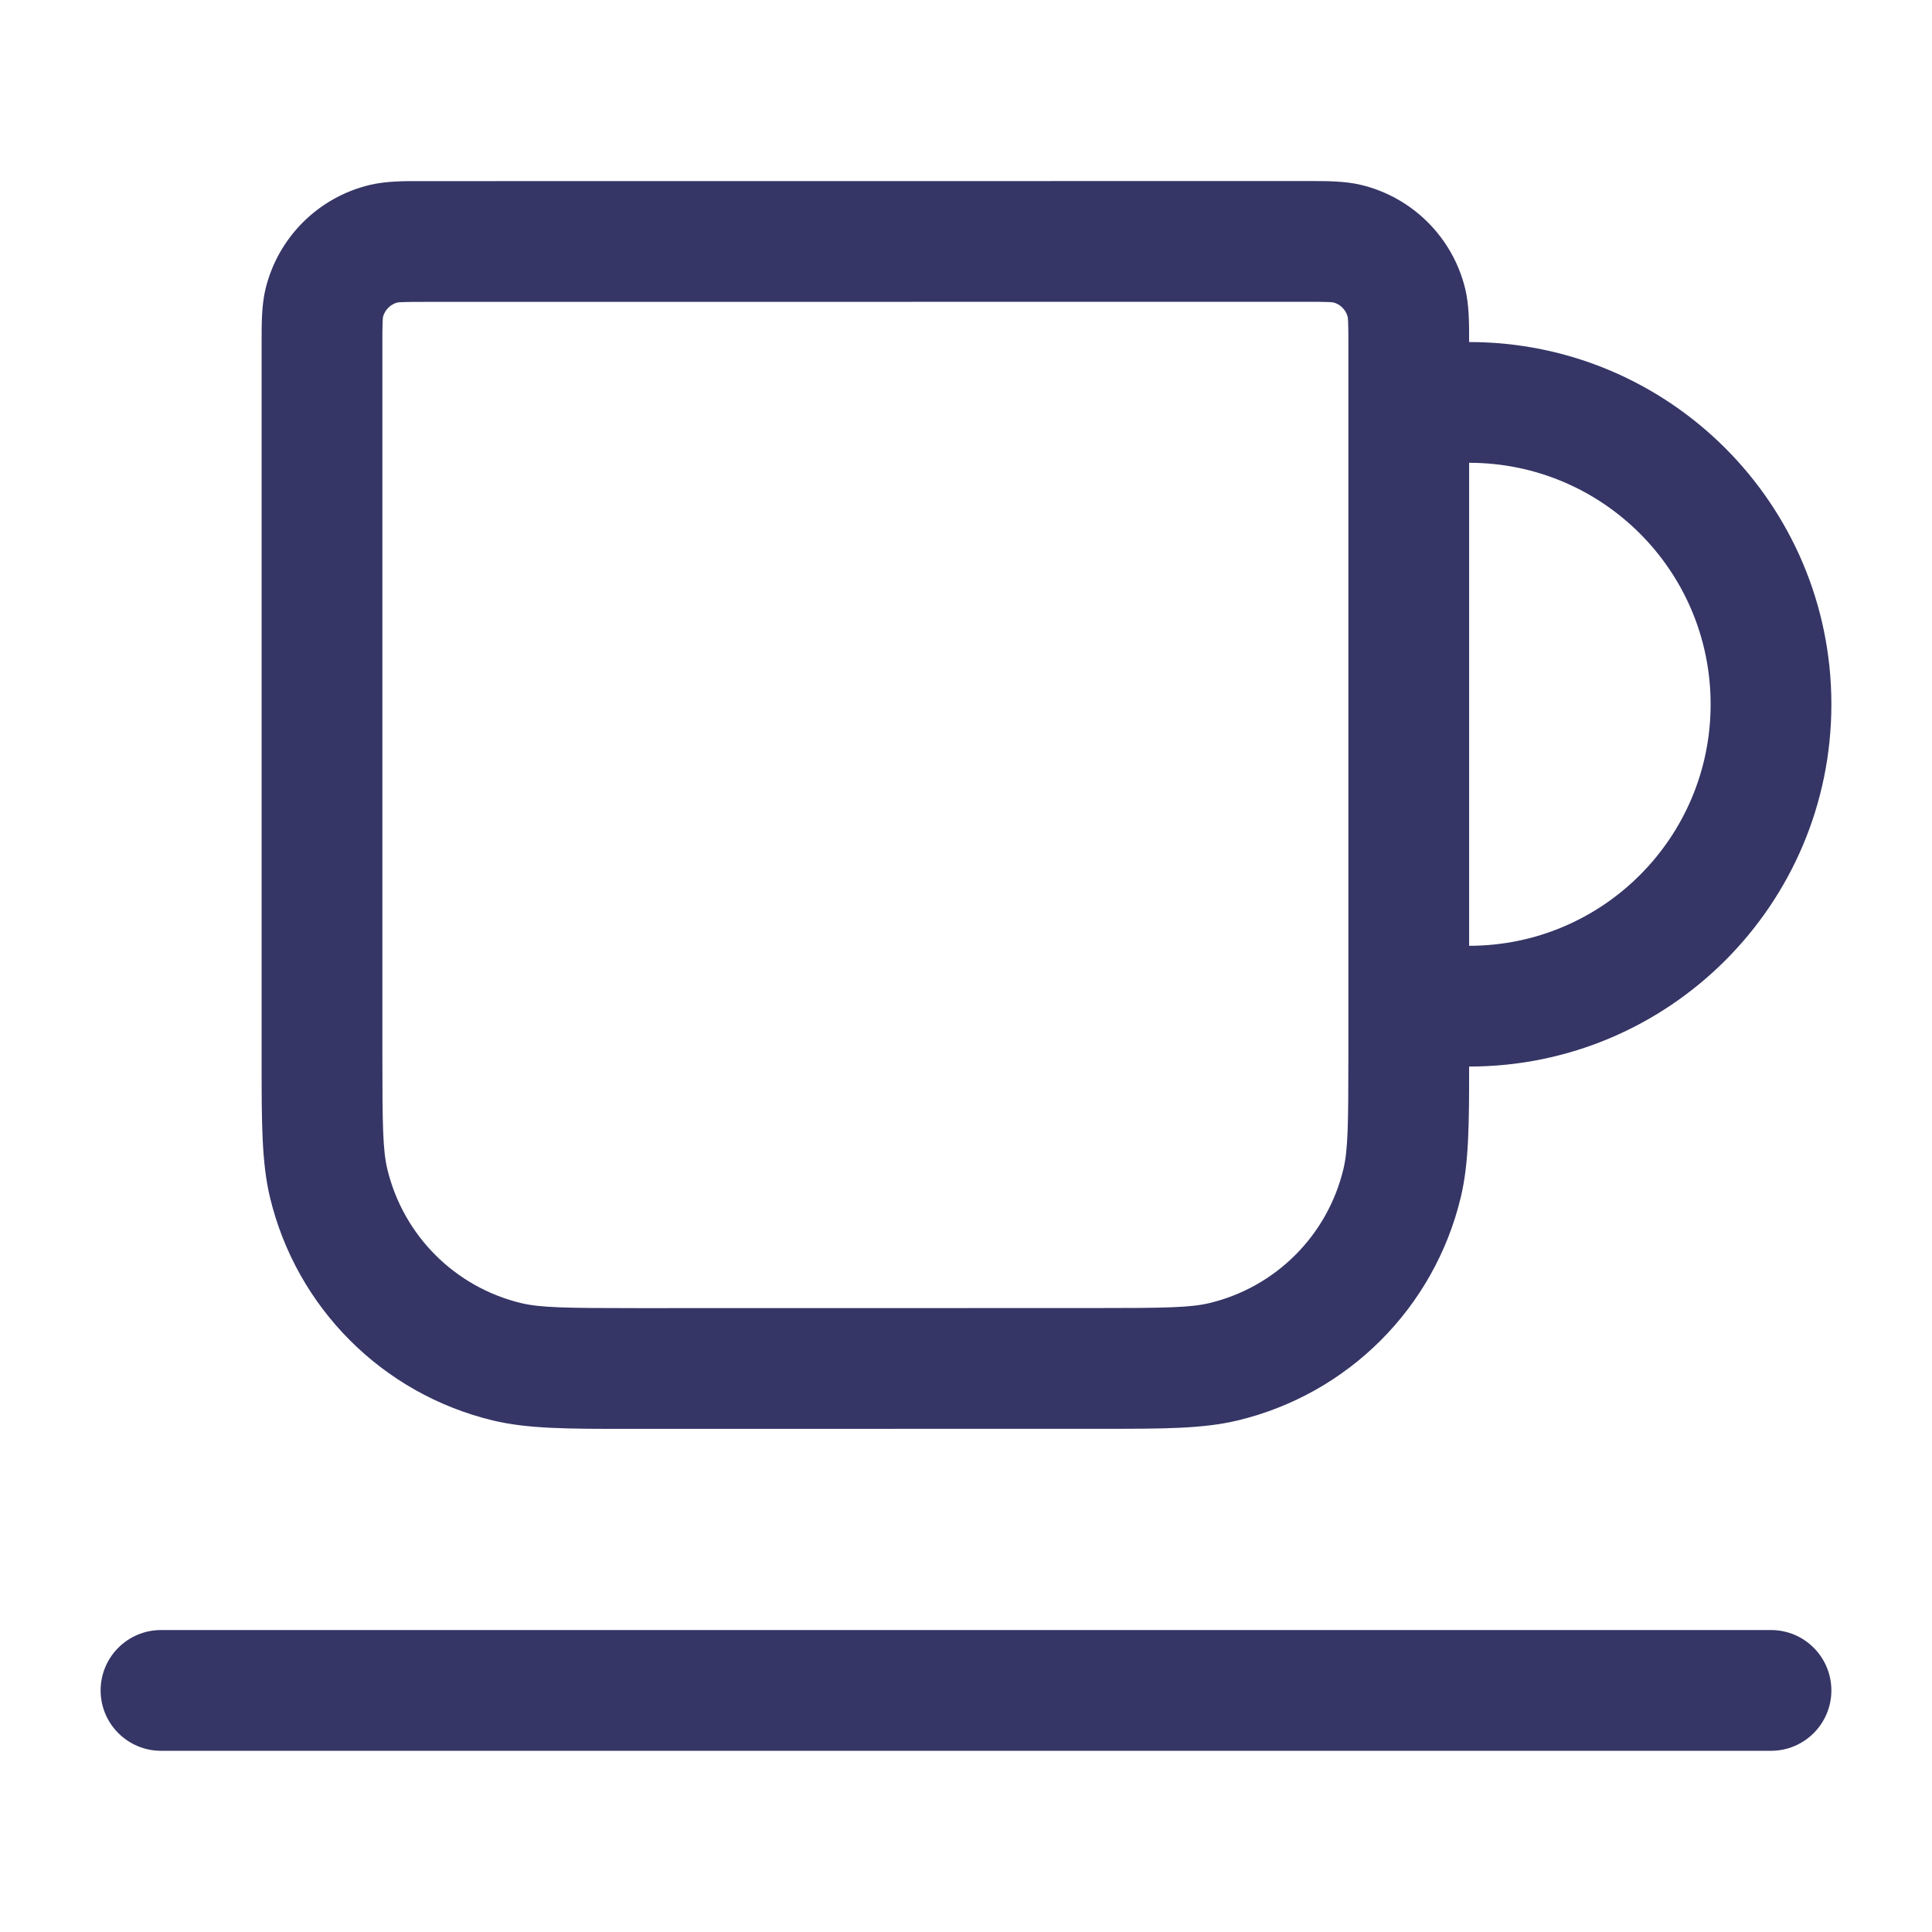 <svg width="24" height="24" viewBox="0 0 24 24" fill="none" xmlns="http://www.w3.org/2000/svg">
<path fill-rule="evenodd" clip-rule="evenodd" d="M16.258 2.249C16.476 2.249 16.703 2.248 16.908 2.297C17.548 2.451 18.048 2.951 18.202 3.59C18.251 3.796 18.25 4.023 18.25 4.241L18.25 4.249C20.735 4.249 22.75 6.264 22.75 8.749C22.75 11.234 20.735 13.249 18.25 13.249C18.25 13.96 18.248 14.45 18.146 14.874C17.817 16.246 16.747 17.316 15.376 17.645C14.942 17.75 14.44 17.749 13.704 17.749L7.796 17.75C7.06 17.75 6.558 17.75 6.125 17.646C4.753 17.317 3.683 16.246 3.354 14.875C3.25 14.442 3.25 13.94 3.25 13.204L3.25 4.3L3.25 4.242C3.25 4.024 3.249 3.796 3.298 3.591C3.452 2.951 3.952 2.452 4.591 2.298C4.796 2.249 5.024 2.249 5.242 2.25L5.3 2.25L16.2 2.249L16.258 2.249ZM16.497 3.752C16.432 3.749 16.346 3.749 16.2 3.749L5.3 3.75C5.154 3.75 5.068 3.75 5.003 3.753C4.961 3.754 4.944 3.757 4.939 3.757L4.942 3.757L4.938 3.757C4.938 3.757 4.939 3.757 4.939 3.757C4.85 3.78 4.78 3.85 4.757 3.939C4.757 3.943 4.755 3.961 4.753 4.002C4.75 4.067 4.75 4.154 4.75 4.3V13.1C4.75 13.98 4.755 14.288 4.812 14.525C5.01 15.348 5.652 15.99 6.475 16.188C6.712 16.244 7.02 16.25 7.9 16.25L13.6 16.249C14.48 16.249 14.788 16.244 15.025 16.187C15.848 15.989 16.49 15.347 16.688 14.524C16.745 14.287 16.75 13.979 16.75 13.099V4.299C16.75 4.153 16.75 4.067 16.747 4.002C16.745 3.961 16.743 3.943 16.742 3.938C16.72 3.849 16.65 3.779 16.561 3.756L16.562 3.757C16.562 3.757 16.561 3.756 16.558 3.756L16.561 3.756C16.556 3.756 16.538 3.754 16.497 3.752ZM21.25 8.749C21.25 10.406 19.907 11.749 18.25 11.749V5.749C19.907 5.749 21.25 7.092 21.25 8.749Z" fill="#353566"/>
<path d="M2 20.249C1.586 20.249 1.25 20.585 1.25 20.999C1.25 21.413 1.586 21.749 2 21.749H22C22.414 21.749 22.75 21.413 22.75 20.999C22.75 20.585 22.414 20.249 22 20.249H2Z" fill="#353566"/>
</svg>
